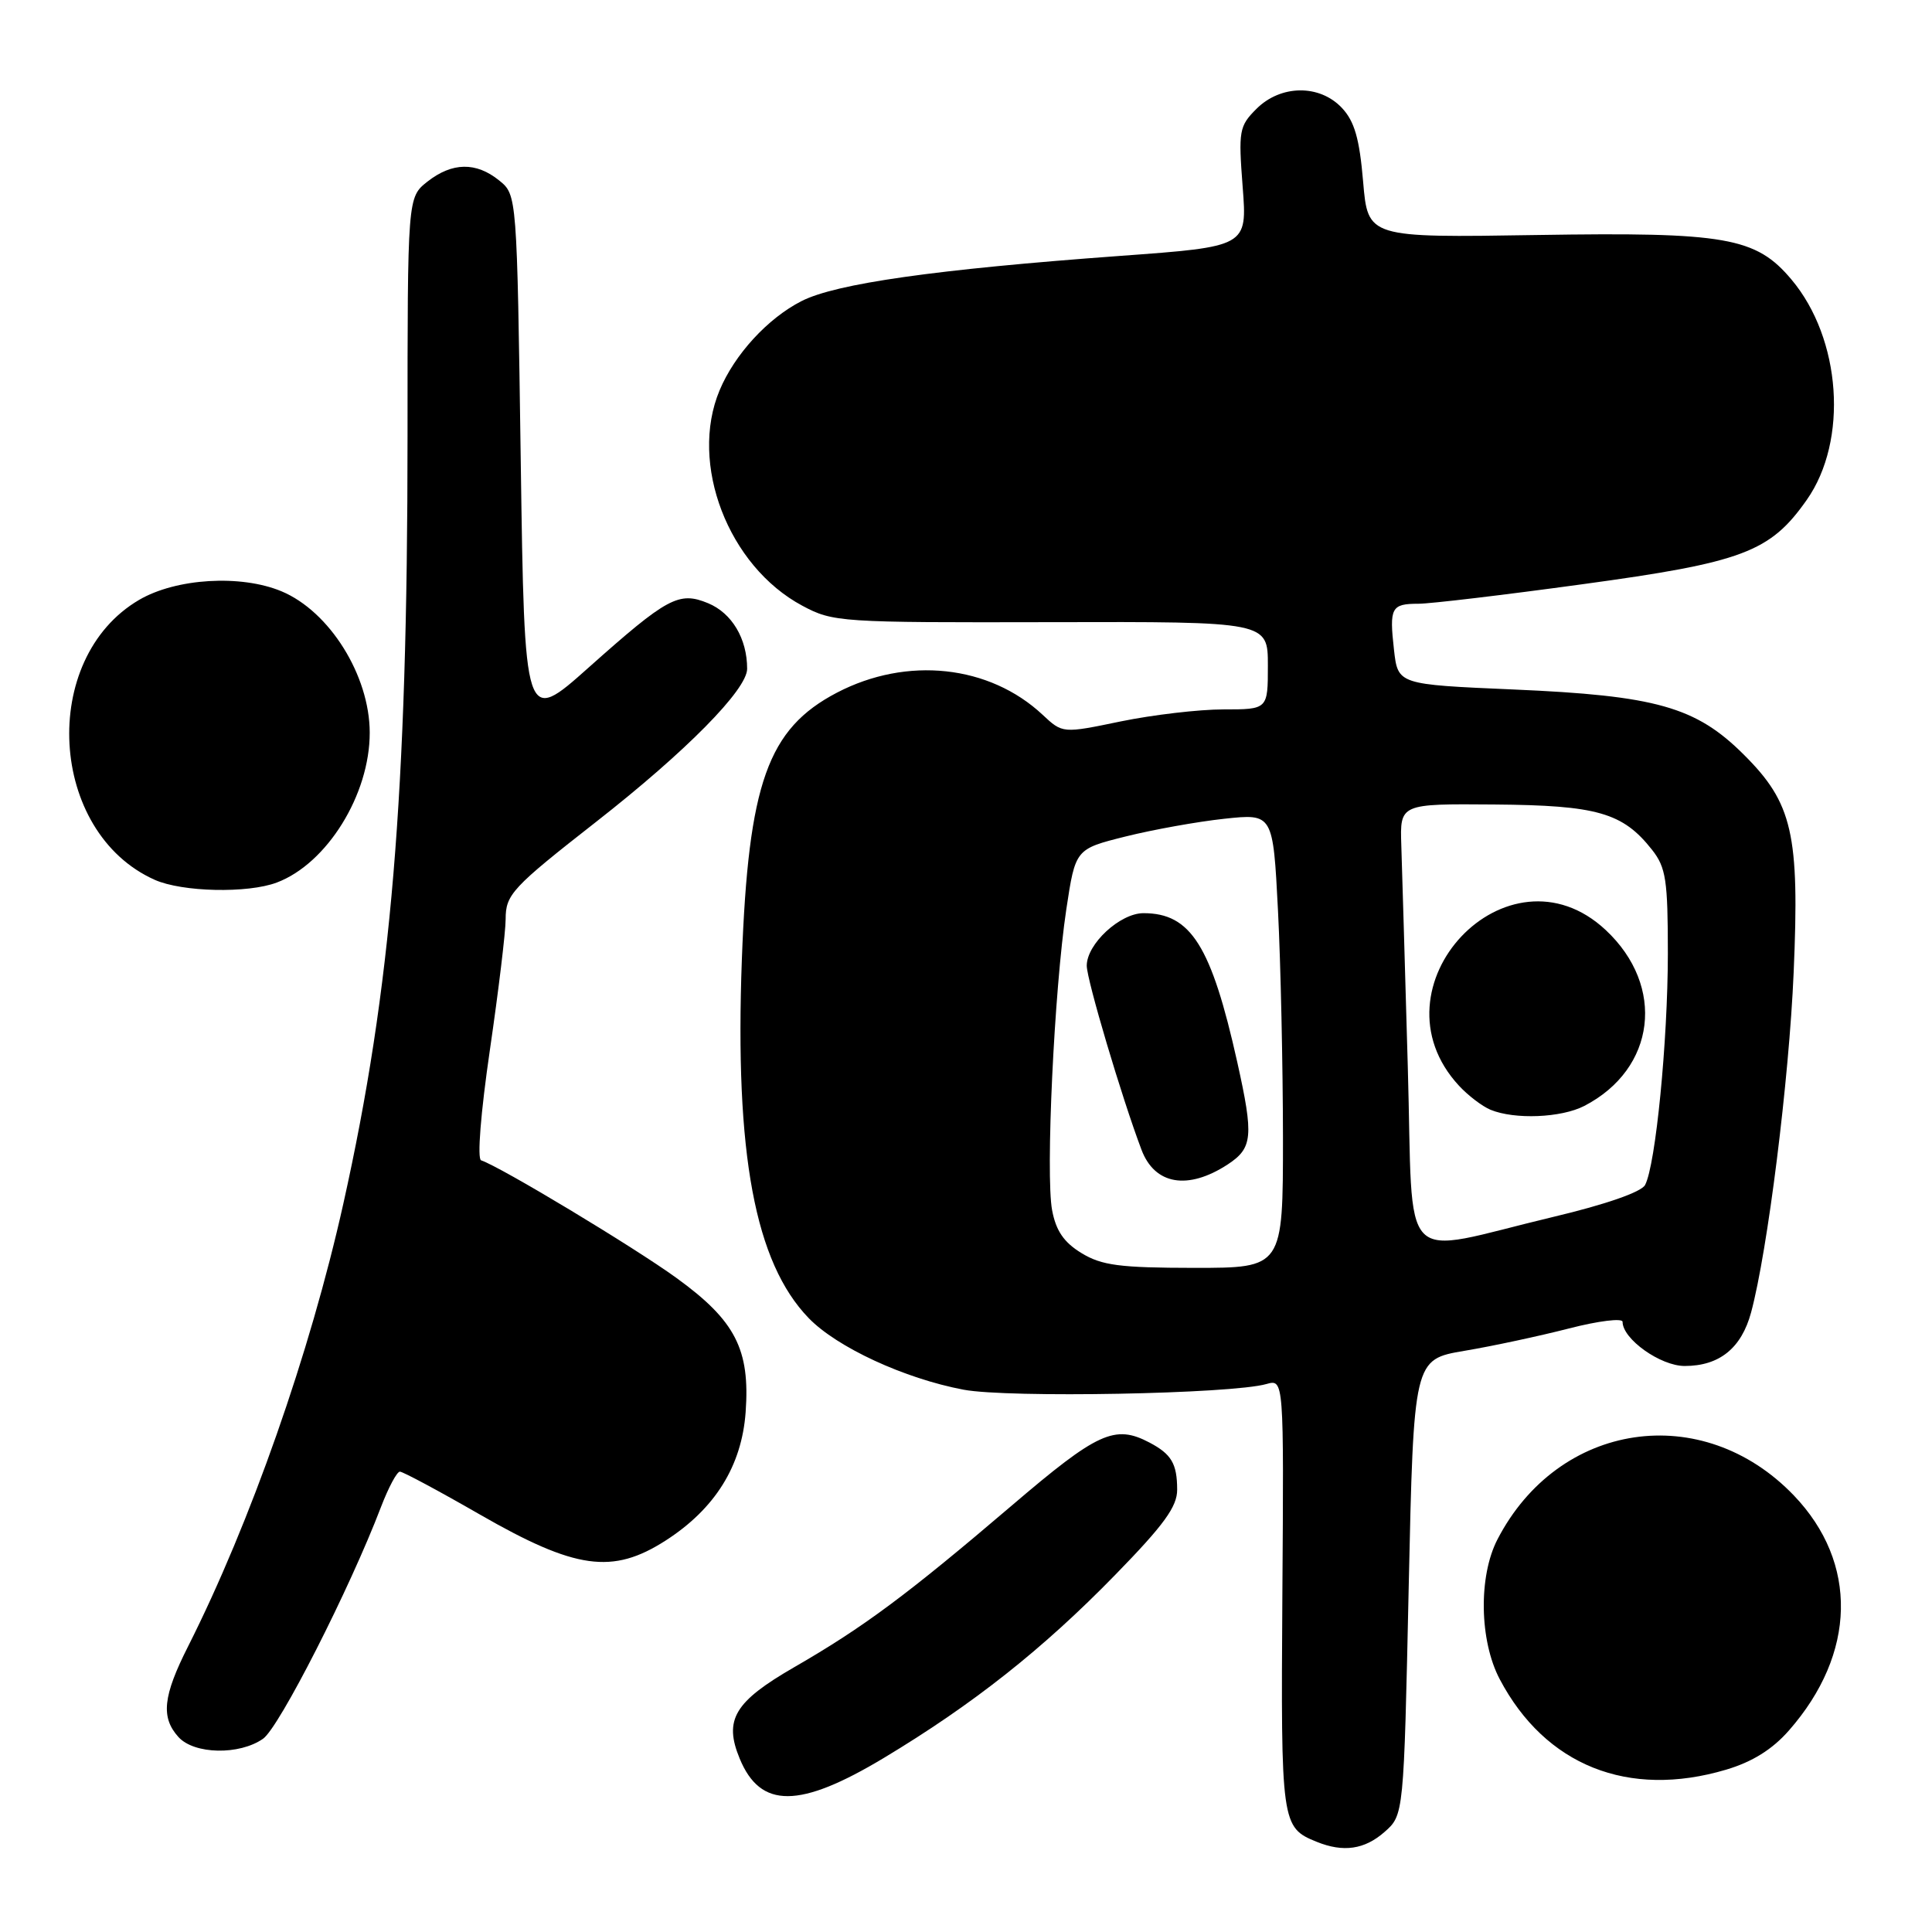 <?xml version="1.0" encoding="UTF-8" standalone="no"?>
<!DOCTYPE svg PUBLIC "-//W3C//DTD SVG 1.1//EN" "http://www.w3.org/Graphics/SVG/1.1/DTD/svg11.dtd" >
<svg xmlns="http://www.w3.org/2000/svg" xmlns:xlink="http://www.w3.org/1999/xlink" version="1.1" viewBox="0 0 256 256">
 <g >
 <path fill="currentColor"
d=" M 183.45 242.75 C 186.01 240.50 186.01 240.50 186.66 210.31 C 187.32 180.13 187.32 180.13 194.05 178.99 C 197.76 178.37 203.99 177.03 207.89 176.03 C 211.80 175.02 215.00 174.63 215.00 175.15 C 215.00 177.43 220.02 181.00 223.23 181.00 C 227.83 181.00 230.75 178.64 232.03 173.90 C 234.22 165.76 237.06 143.09 237.67 128.83 C 238.46 110.50 237.53 106.42 231.05 99.98 C 224.71 93.66 219.44 92.17 200.53 91.36 C 185.23 90.70 185.23 90.70 184.71 86.10 C 184.08 80.51 184.35 80.00 187.95 80.00 C 189.51 80.00 199.27 78.84 209.64 77.42 C 230.93 74.52 234.55 73.16 239.41 66.23 C 244.93 58.37 243.99 44.89 237.37 37.03 C 232.67 31.44 228.67 30.74 203.69 31.14 C 181.25 31.50 181.25 31.50 180.62 24.06 C 180.14 18.38 179.48 16.08 177.82 14.31 C 174.86 11.15 169.70 11.21 166.48 14.43 C 164.19 16.72 164.09 17.32 164.66 24.77 C 165.27 32.68 165.27 32.68 148.39 33.91 C 123.92 35.70 110.77 37.57 106.20 39.90 C 101.73 42.18 97.34 46.96 95.35 51.72 C 91.28 61.43 96.49 75.01 106.31 80.26 C 110.38 82.44 111.32 82.50 139.25 82.44 C 168.00 82.37 168.00 82.37 168.00 88.19 C 168.00 94.00 168.00 94.00 162.11 94.00 C 158.87 94.00 152.75 94.72 148.51 95.59 C 140.80 97.19 140.80 97.19 138.15 94.71 C 131.09 88.11 120.18 86.94 110.90 91.78 C 101.73 96.57 99.17 103.78 98.30 127.13 C 97.35 152.90 100.03 167.29 107.16 174.66 C 110.91 178.53 119.84 182.66 127.67 184.14 C 133.58 185.26 163.20 184.71 167.81 183.39 C 170.12 182.74 170.12 182.74 169.92 211.35 C 169.72 241.67 169.78 242.15 174.47 244.05 C 178.00 245.48 180.81 245.07 183.45 242.75 Z  M 117.09 232.95 C 128.92 225.84 138.18 218.52 147.75 208.70 C 154.23 202.06 156.00 199.63 155.98 197.37 C 155.97 193.94 155.22 192.68 152.32 191.15 C 147.72 188.73 145.46 189.76 134.08 199.48 C 120.18 211.34 114.40 215.63 105.26 220.90 C 97.30 225.49 95.88 227.88 98.02 233.04 C 100.77 239.68 105.93 239.65 117.09 232.95 Z  M 228.72 234.49 C 232.19 233.46 234.84 231.81 237.04 229.30 C 245.99 219.11 246.24 207.08 237.70 198.16 C 225.57 185.51 206.50 188.34 198.41 204.00 C 195.89 208.89 196.03 217.40 198.72 222.50 C 204.75 233.94 215.76 238.34 228.72 234.49 Z  M 34.86 230.39 C 37.00 228.89 46.34 210.54 50.48 199.69 C 51.47 197.11 52.59 195.00 52.99 195.00 C 53.38 195.00 58.16 197.56 63.60 200.69 C 76.27 207.97 81.16 208.65 88.20 204.13 C 94.75 199.92 98.28 194.25 98.80 187.13 C 99.40 178.80 97.45 175.00 89.64 169.34 C 83.97 165.23 66.35 154.62 63.75 153.75 C 63.21 153.57 63.70 147.43 64.91 139.14 C 66.06 131.27 67.00 123.47 67.00 121.80 C 67.00 118.53 67.84 117.62 79.00 108.89 C 90.91 99.57 99.00 91.37 99.00 88.62 C 99.00 84.62 96.98 81.24 93.83 79.93 C 89.96 78.33 88.45 79.14 78.00 88.45 C 69.50 96.03 69.50 96.03 69.00 60.93 C 68.50 25.82 68.50 25.82 66.14 23.91 C 63.08 21.44 59.92 21.49 56.63 24.07 C 54.00 26.15 54.00 26.15 54.00 57.84 C 54.00 105.33 51.85 130.98 45.49 159.51 C 41.10 179.22 33.17 201.81 24.92 218.16 C 21.59 224.75 21.29 227.56 23.65 230.17 C 25.74 232.47 31.72 232.59 34.86 230.39 Z  M 36.68 116.94 C 43.34 114.43 49.01 105.27 48.99 97.07 C 48.98 89.51 43.67 81.01 37.30 78.35 C 31.91 76.10 23.33 76.62 18.43 79.49 C 5.15 87.27 6.43 110.30 20.50 116.58 C 24.13 118.20 32.82 118.40 36.68 116.94 Z  M 143.30 166.04 C 140.97 164.62 139.92 163.08 139.41 160.36 C 138.53 155.67 139.69 131.15 141.29 120.50 C 142.50 112.50 142.50 112.50 149.14 110.84 C 152.79 109.93 158.68 108.87 162.23 108.49 C 168.68 107.80 168.68 107.80 169.34 120.65 C 169.70 127.72 169.99 141.26 170.00 150.75 C 170.00 168.00 170.00 168.00 158.25 168.00 C 148.37 167.99 145.99 167.68 143.30 166.04 Z  M 162.67 154.30 C 165.99 152.12 166.14 150.60 163.94 140.72 C 160.50 125.31 157.79 121.00 151.52 121.00 C 148.41 121.00 144.00 125.08 144.00 127.96 C 144.00 129.82 148.64 145.44 151.25 152.34 C 153.00 156.99 157.39 157.74 162.67 154.30 Z  M 186.54 141.34 C 186.17 128.23 185.78 115.03 185.68 112.00 C 185.50 106.50 185.50 106.50 198.01 106.60 C 211.64 106.71 215.03 107.68 218.91 112.61 C 220.75 114.95 221.00 116.62 221.00 126.38 C 220.99 137.98 219.38 154.40 217.98 157.02 C 217.49 157.95 212.75 159.60 205.84 161.24 C 184.92 166.23 187.33 168.71 186.54 141.34 Z  M 209.93 146.54 C 219.41 141.63 220.74 130.68 212.76 123.23 C 199.77 111.10 181.22 130.79 193.32 143.86 C 194.52 145.16 196.40 146.59 197.50 147.05 C 200.71 148.37 206.87 148.12 209.93 146.54 Z "/>
</g>
</svg>